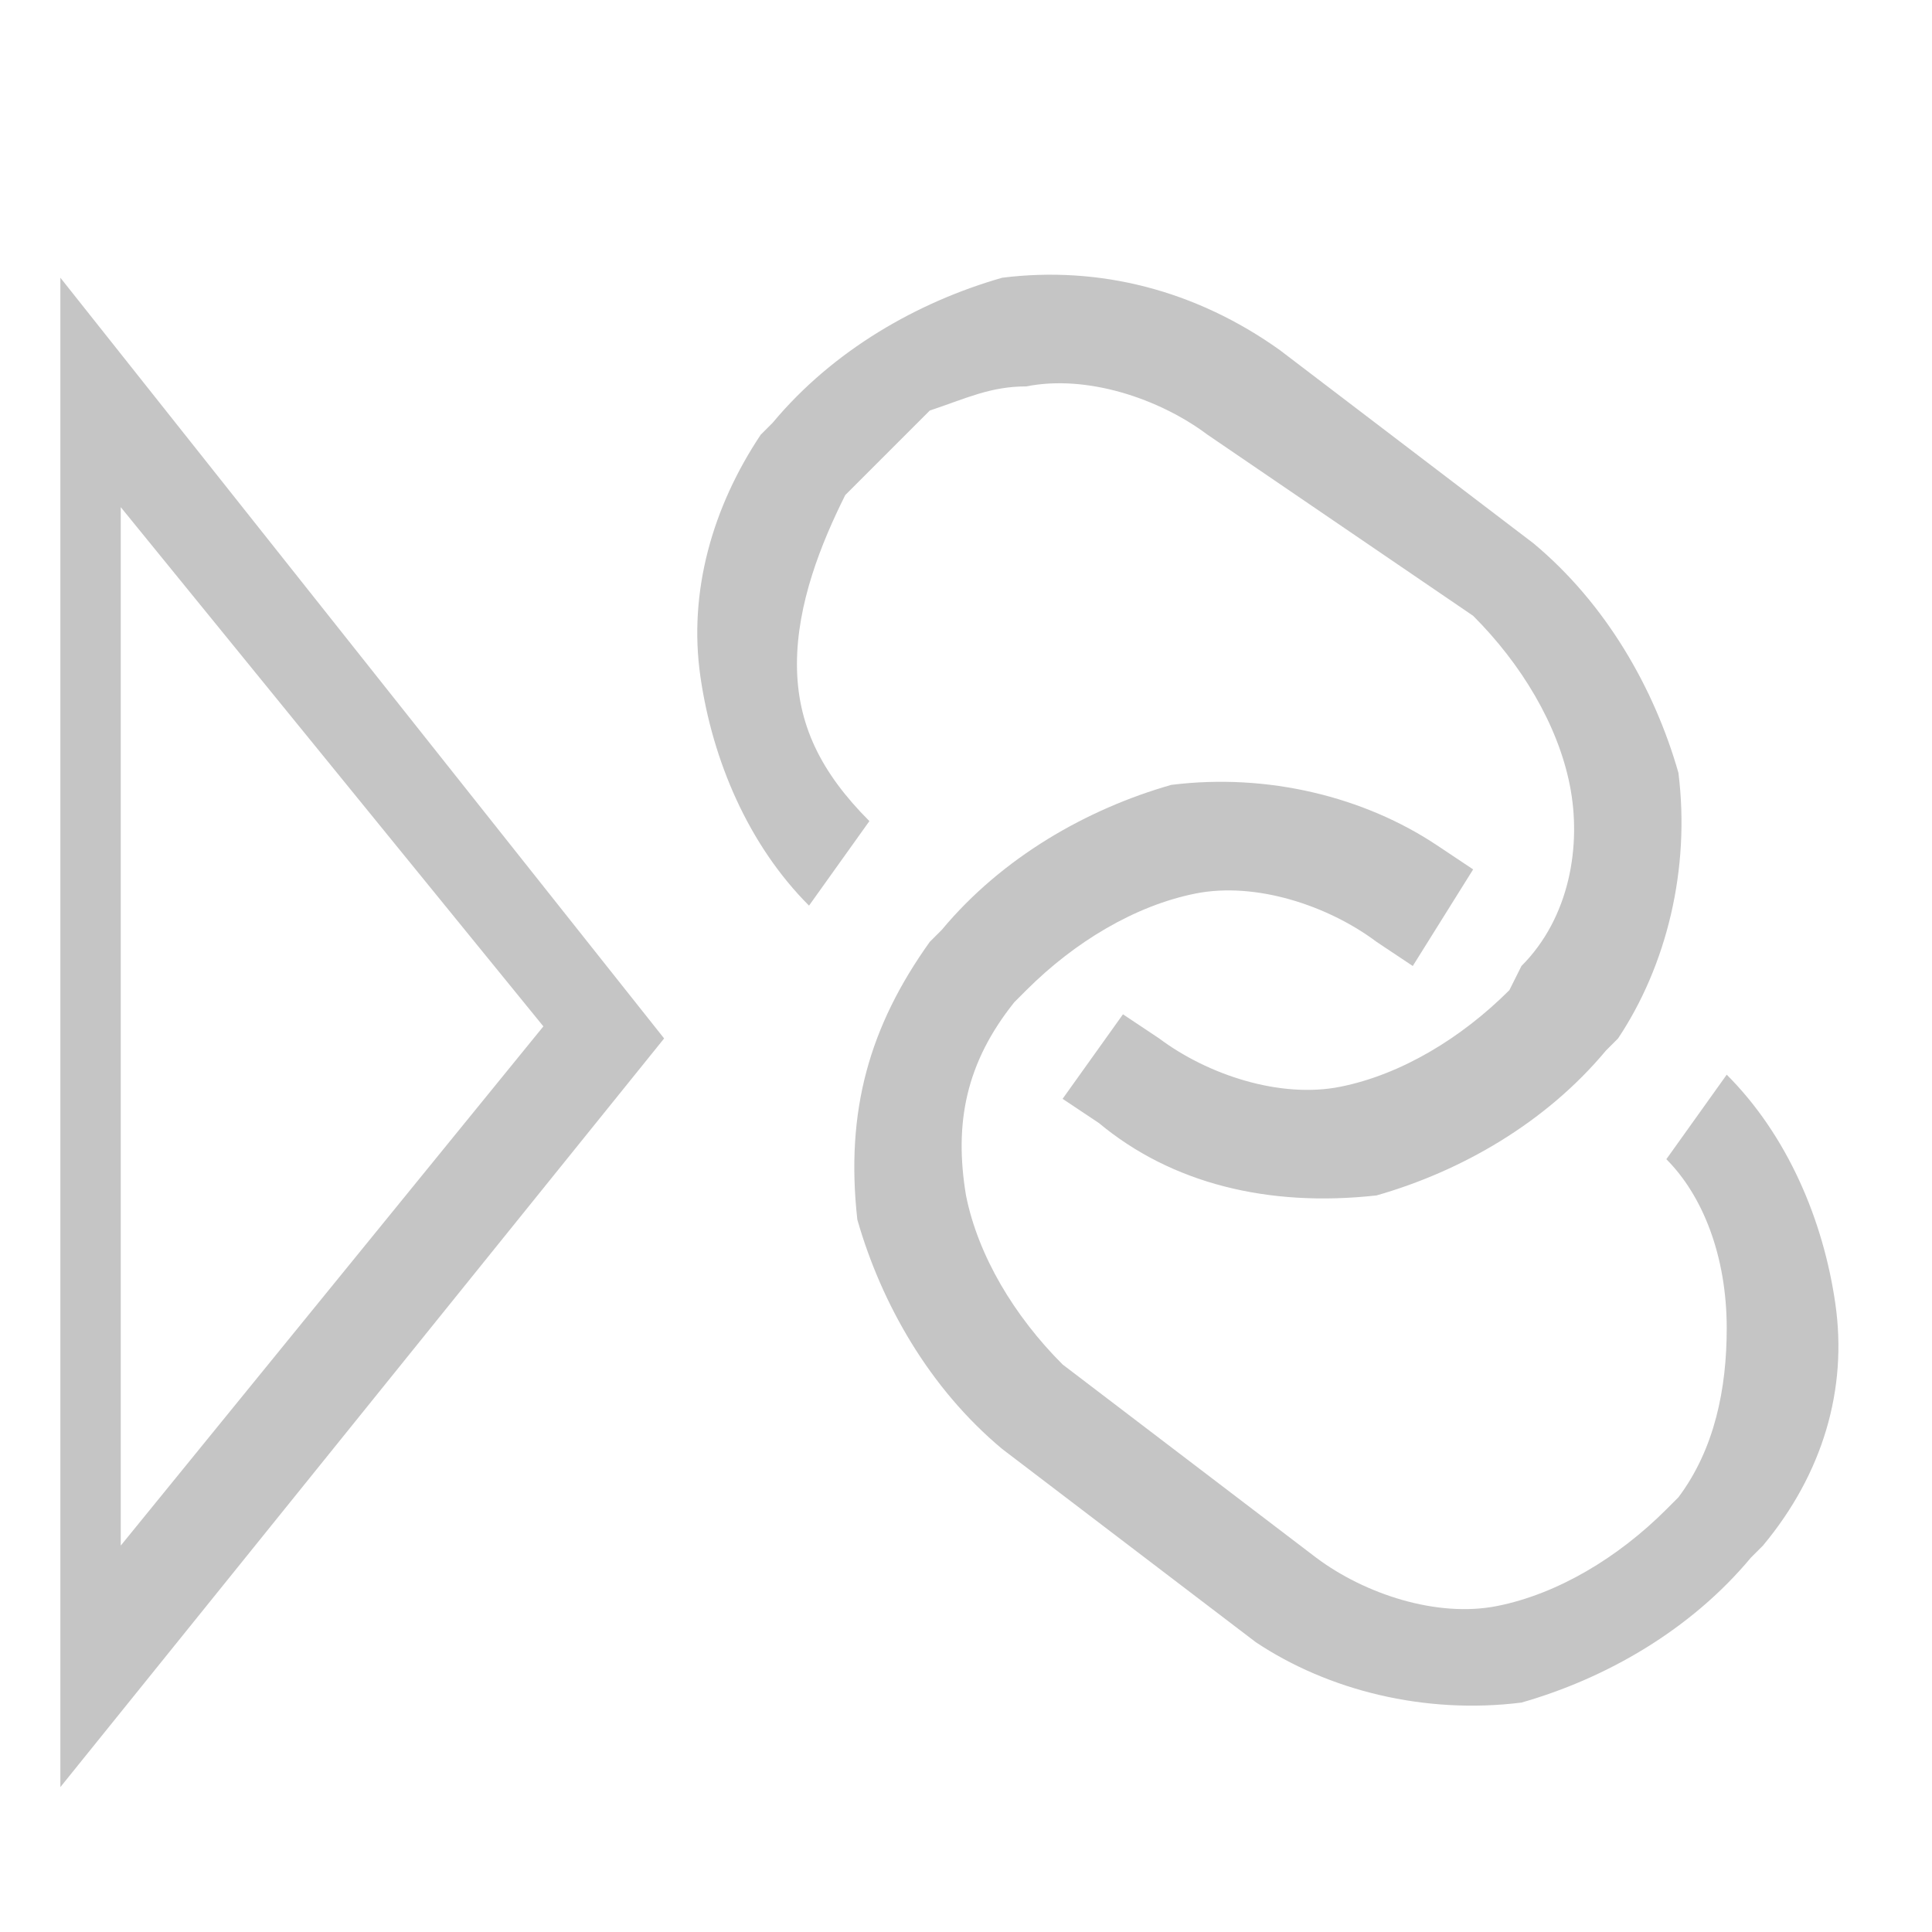 <?xml version="1.0" encoding="utf-8"?>
<!-- Generator: Adobe Illustrator 25.2.1, SVG Export Plug-In . SVG Version: 6.00 Build 0)  -->
<svg version="1.1" id="Layer_1" xmlns="http://www.w3.org/2000/svg" xmlns:xlink="http://www.w3.org/1999/xlink" x="0px" y="0px"
	 viewBox="0 0 16 16" style="enable-background:new 0 0 16 16;" xml:space="preserve">
<style type="text/css">
	.st0{fill-rule:evenodd;clip-rule:evenodd;fill:#C5C5C5;}
</style>
<path class="st0" d="M10.6,2.9l2.1,1.6c0.6,0.5,1,1.2,1.2,1.9c0.1,0.8-0.1,1.6-0.5,2.2l-0.1,0.1c-0.5,0.6-1.2,1-1.9,1.2
	C10.5,10,9.7,9.8,9.1,9.3L8.8,9.1l0.5-0.7l0.3,0.2c0.4,0.3,1,0.5,1.5,0.4c0.5-0.1,1-0.4,1.4-0.8L12.6,8C13,7.6,13.1,7,13,6.5
	c-0.1-0.5-0.4-1-0.8-1.4L10,3.6c-0.4-0.3-1-0.5-1.5-0.4C8.2,3.2,8,3.3,7.7,3.4C7.5,3.6,7.3,3.8,7.1,4L7,4.1C6.8,4.5,6.6,5,6.6,5.5
	c0,0.5,0.2,0.9,0.6,1.3L6.7,7.5C6.2,7,5.9,6.3,5.8,5.6c-0.1-0.7,0.1-1.4,0.5-2l0.1-0.1c0.5-0.6,1.2-1,1.9-1.2
	C9.1,2.2,9.9,2.4,10.6,2.9z M13.8,9.6l0.5-0.7c0.5,0.5,0.8,1.2,0.9,1.9c0.1,0.7-0.1,1.4-0.6,2l-0.1,0.1c-0.5,0.6-1.2,1-1.9,1.2
	c-0.8,0.1-1.6-0.1-2.2-0.5l-2.1-1.6c-0.6-0.5-1-1.2-1.2-1.9C7,9.2,7.2,8.5,7.7,7.8l0.1-0.1c0.5-0.6,1.2-1,1.9-1.2
	c0.8-0.1,1.6,0.1,2.2,0.5l0.3,0.2L11.7,8l-0.3-0.2c-0.4-0.3-1-0.5-1.5-0.4c-0.5,0.1-1,0.4-1.4,0.8L8.4,8.3C8,8.8,7.9,9.3,8,9.9
	c0.1,0.5,0.4,1,0.8,1.4l2.1,1.6c0.4,0.3,1,0.5,1.5,0.4c0.5-0.1,1-0.4,1.4-0.8l0.1-0.1c0.3-0.4,0.4-0.9,0.4-1.4
	C14.3,10.4,14.1,9.9,13.8,9.6z"/>
<path class="st0" d="M0.5,2.3v12.5l5-6.2L0.5,2.3z M4.5,8.5l-3.5,4.3V4.2L4.5,8.5z"/>
</svg>

